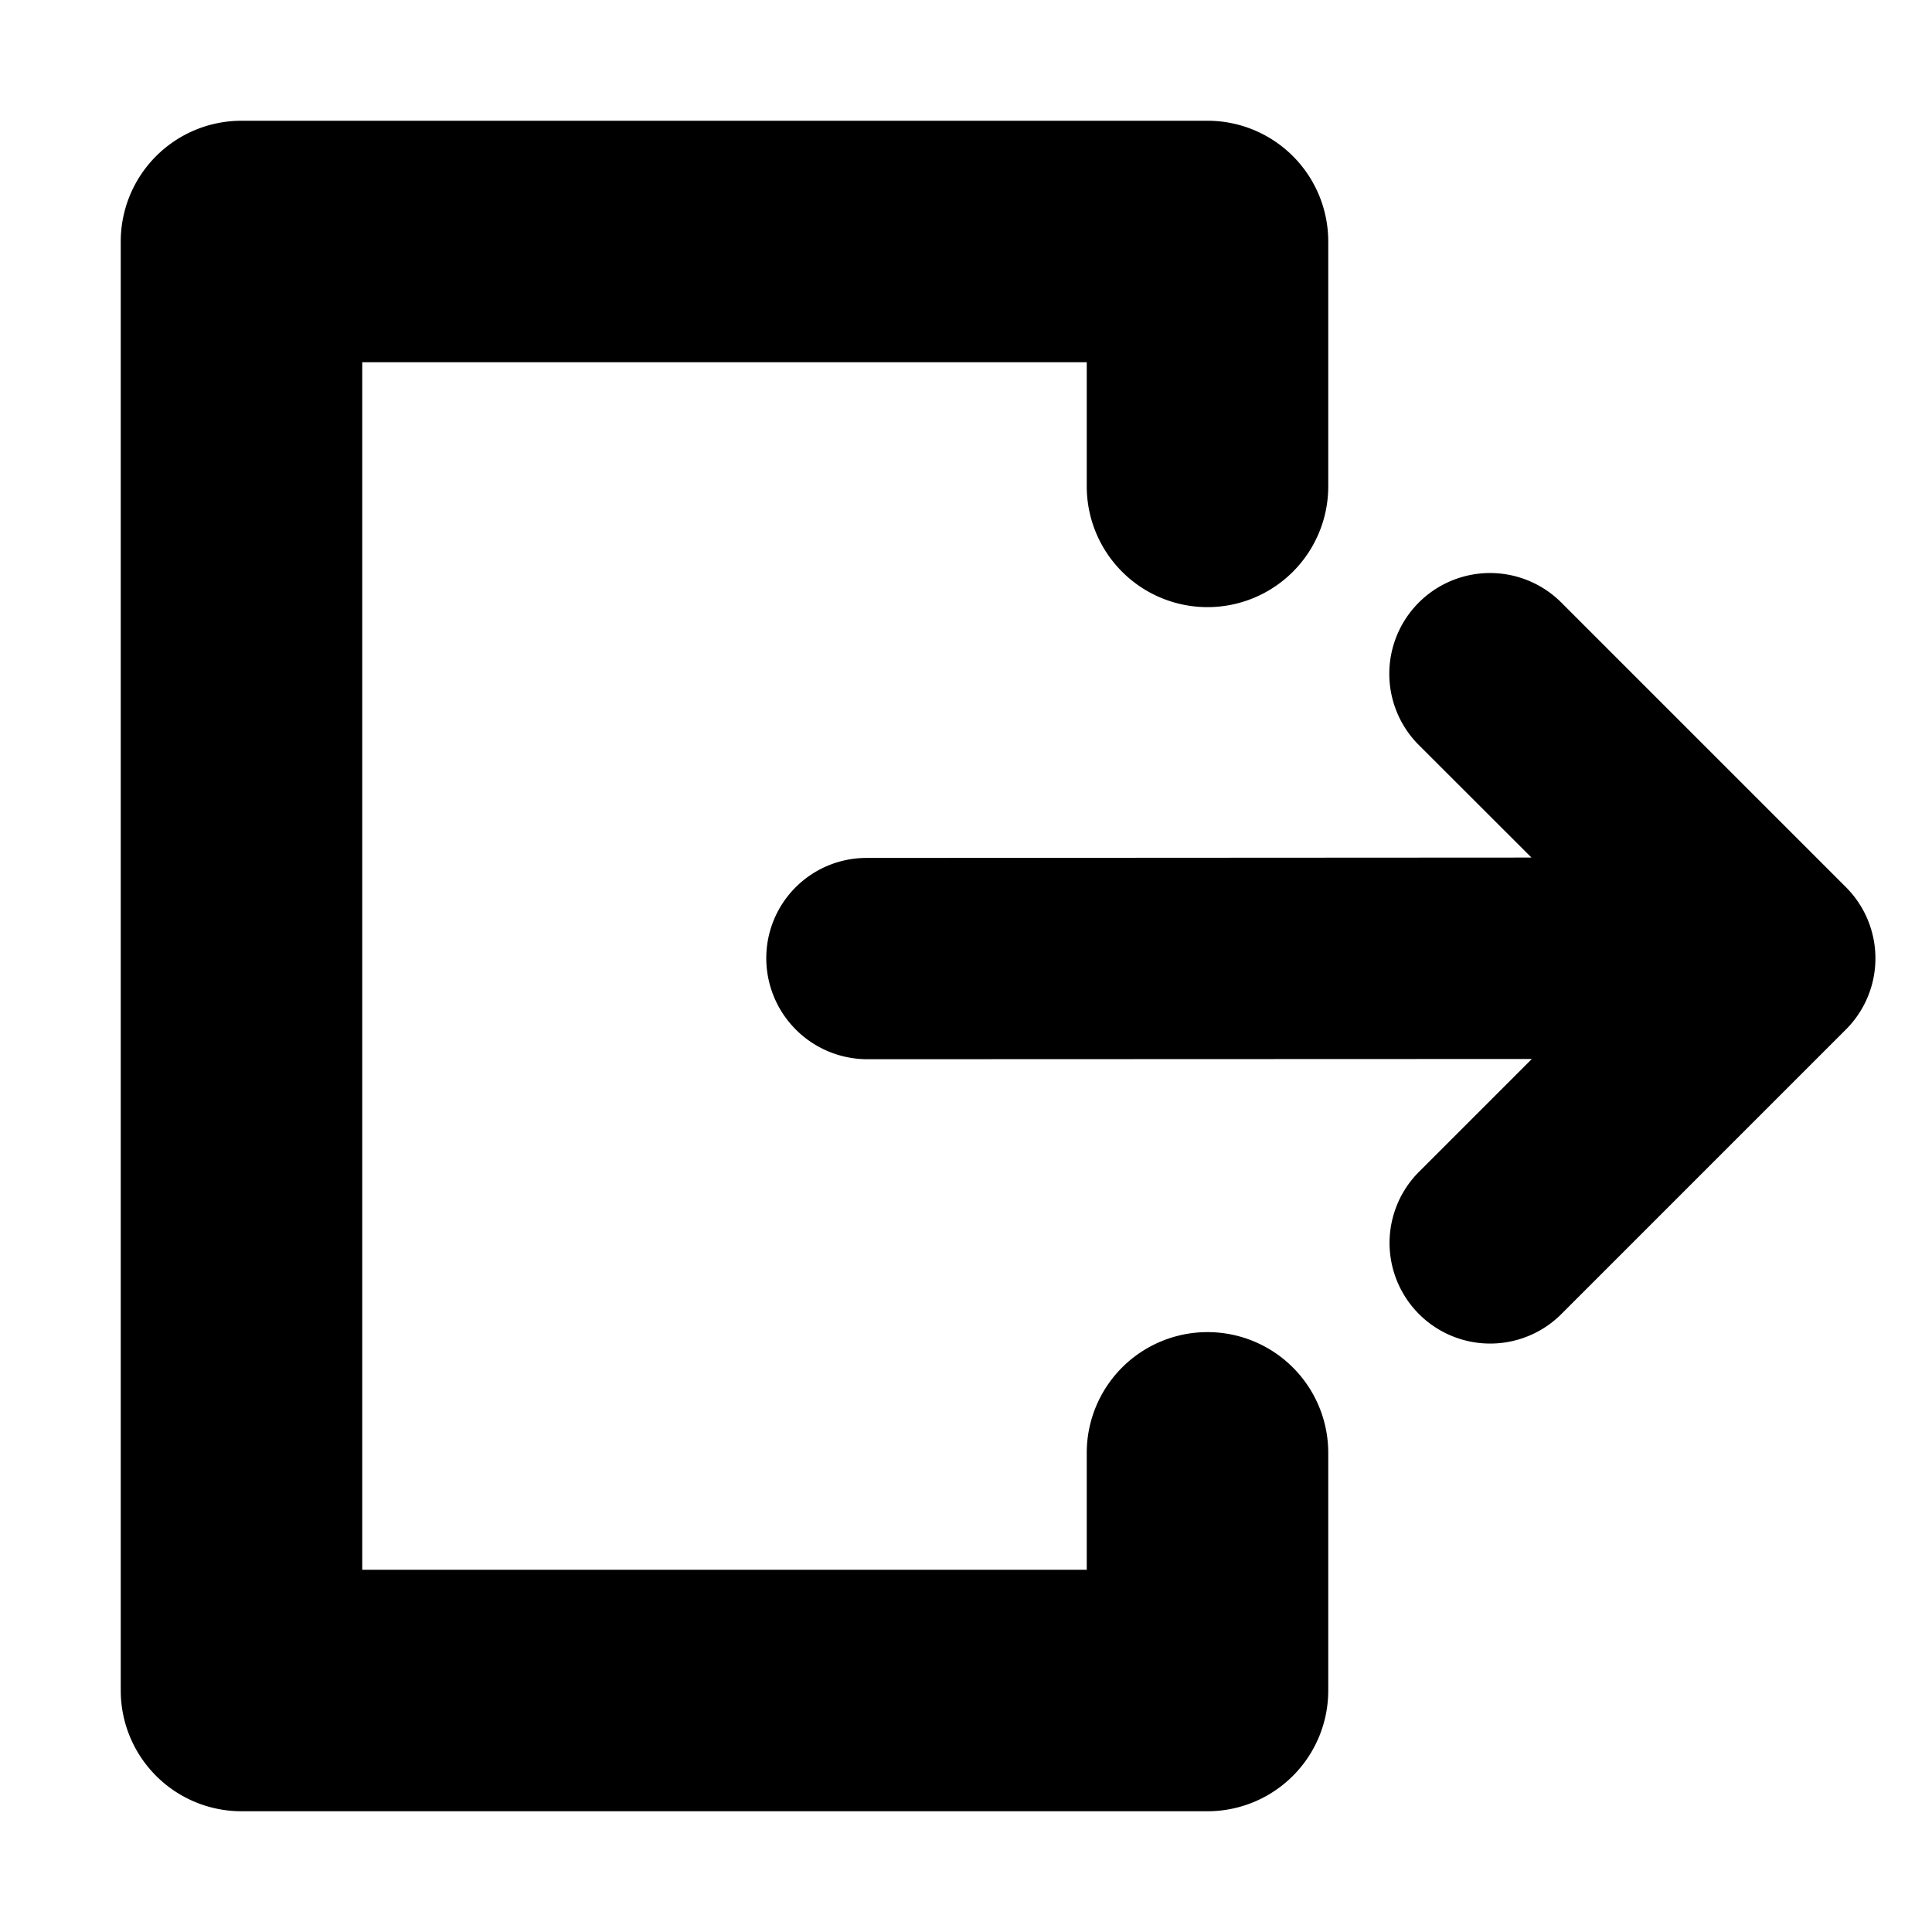 <svg width="16" height="16" fill="currentColor" viewBox="0 0 16 16" xmlns="http://www.w3.org/2000/svg">
  <path d="M10 11.032a1 1 0 0 1 1 1V14a1 1 0 0 1-1 1H2a1 1 0 0 1-1-1V2a1 1 0 0 1 1-1h8a1 1 0 0 1 1 1v2.028a1 1 0 0 1-2 0V3H3v10h6v-.968a1 1 0 0 1 1-1Zm2.684-3.929-.934-.933a.833.833 0 1 1 1.18-1.18l2.357 2.357a.833.833 0 0 1 0 1.179l-2.357 2.357a.833.833 0 0 1-1.178-1.179l.934-.934-5.503.002a.837.837 0 0 1-.837-.833.83.83 0 0 1 .831-.834l5.508-.003Z"/>
</svg>
